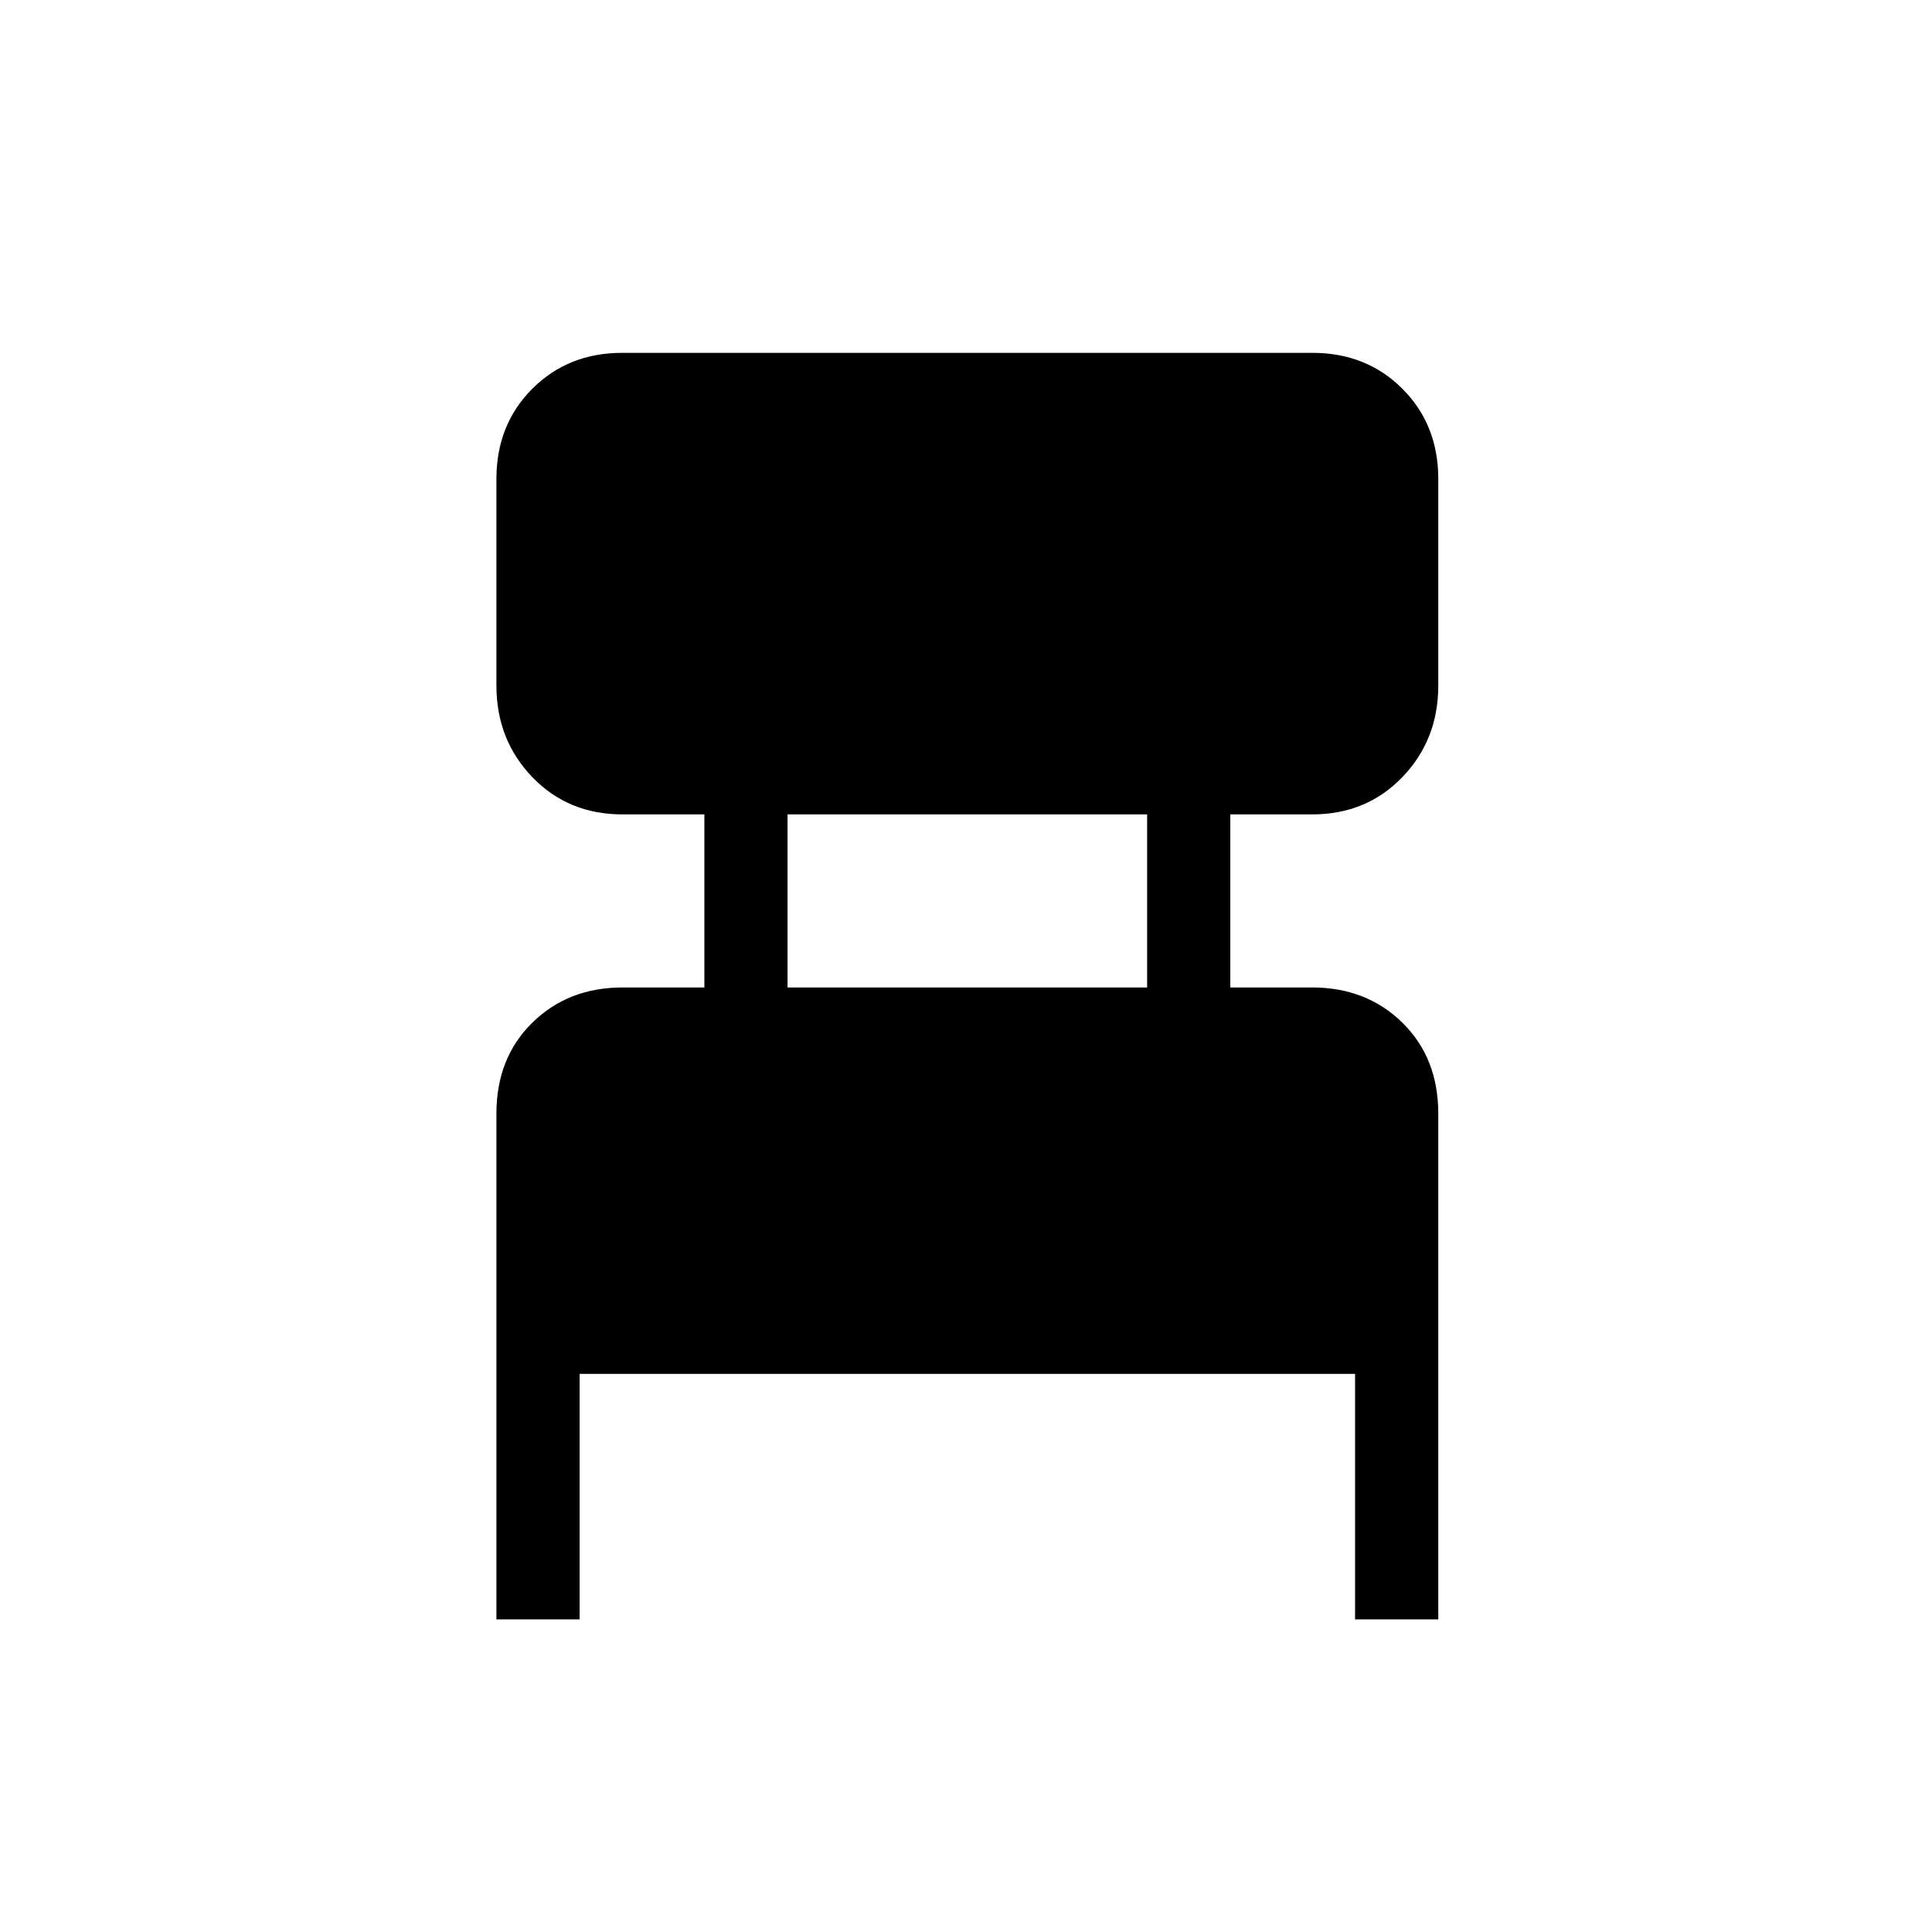 <svg xmlns="http://www.w3.org/2000/svg" height="40" viewBox="0 -960 960 960" width="40"><path d="M246.67-155.33v-251.34q0-27.66 17.83-45.16 17.83-17.5 44.83-17.5H350v-86h-40.67q-27 0-44.83-18.53t-17.83-45.49v-102.69q0-26.96 17.83-44.79 17.83-17.84 44.65-17.84h343.03q26.82 0 44.65 17.84 17.84 17.83 17.84 44.79v102.69q0 26.96-17.84 45.49Q679-555.33 652-555.33h-40.67v86H652q27 0 44.83 17.5 17.84 17.5 17.84 45.16v251.34h-41.34v-122H288v122h-41.33Zm144.66-314H570v-86H391.33v86Z"/></svg>